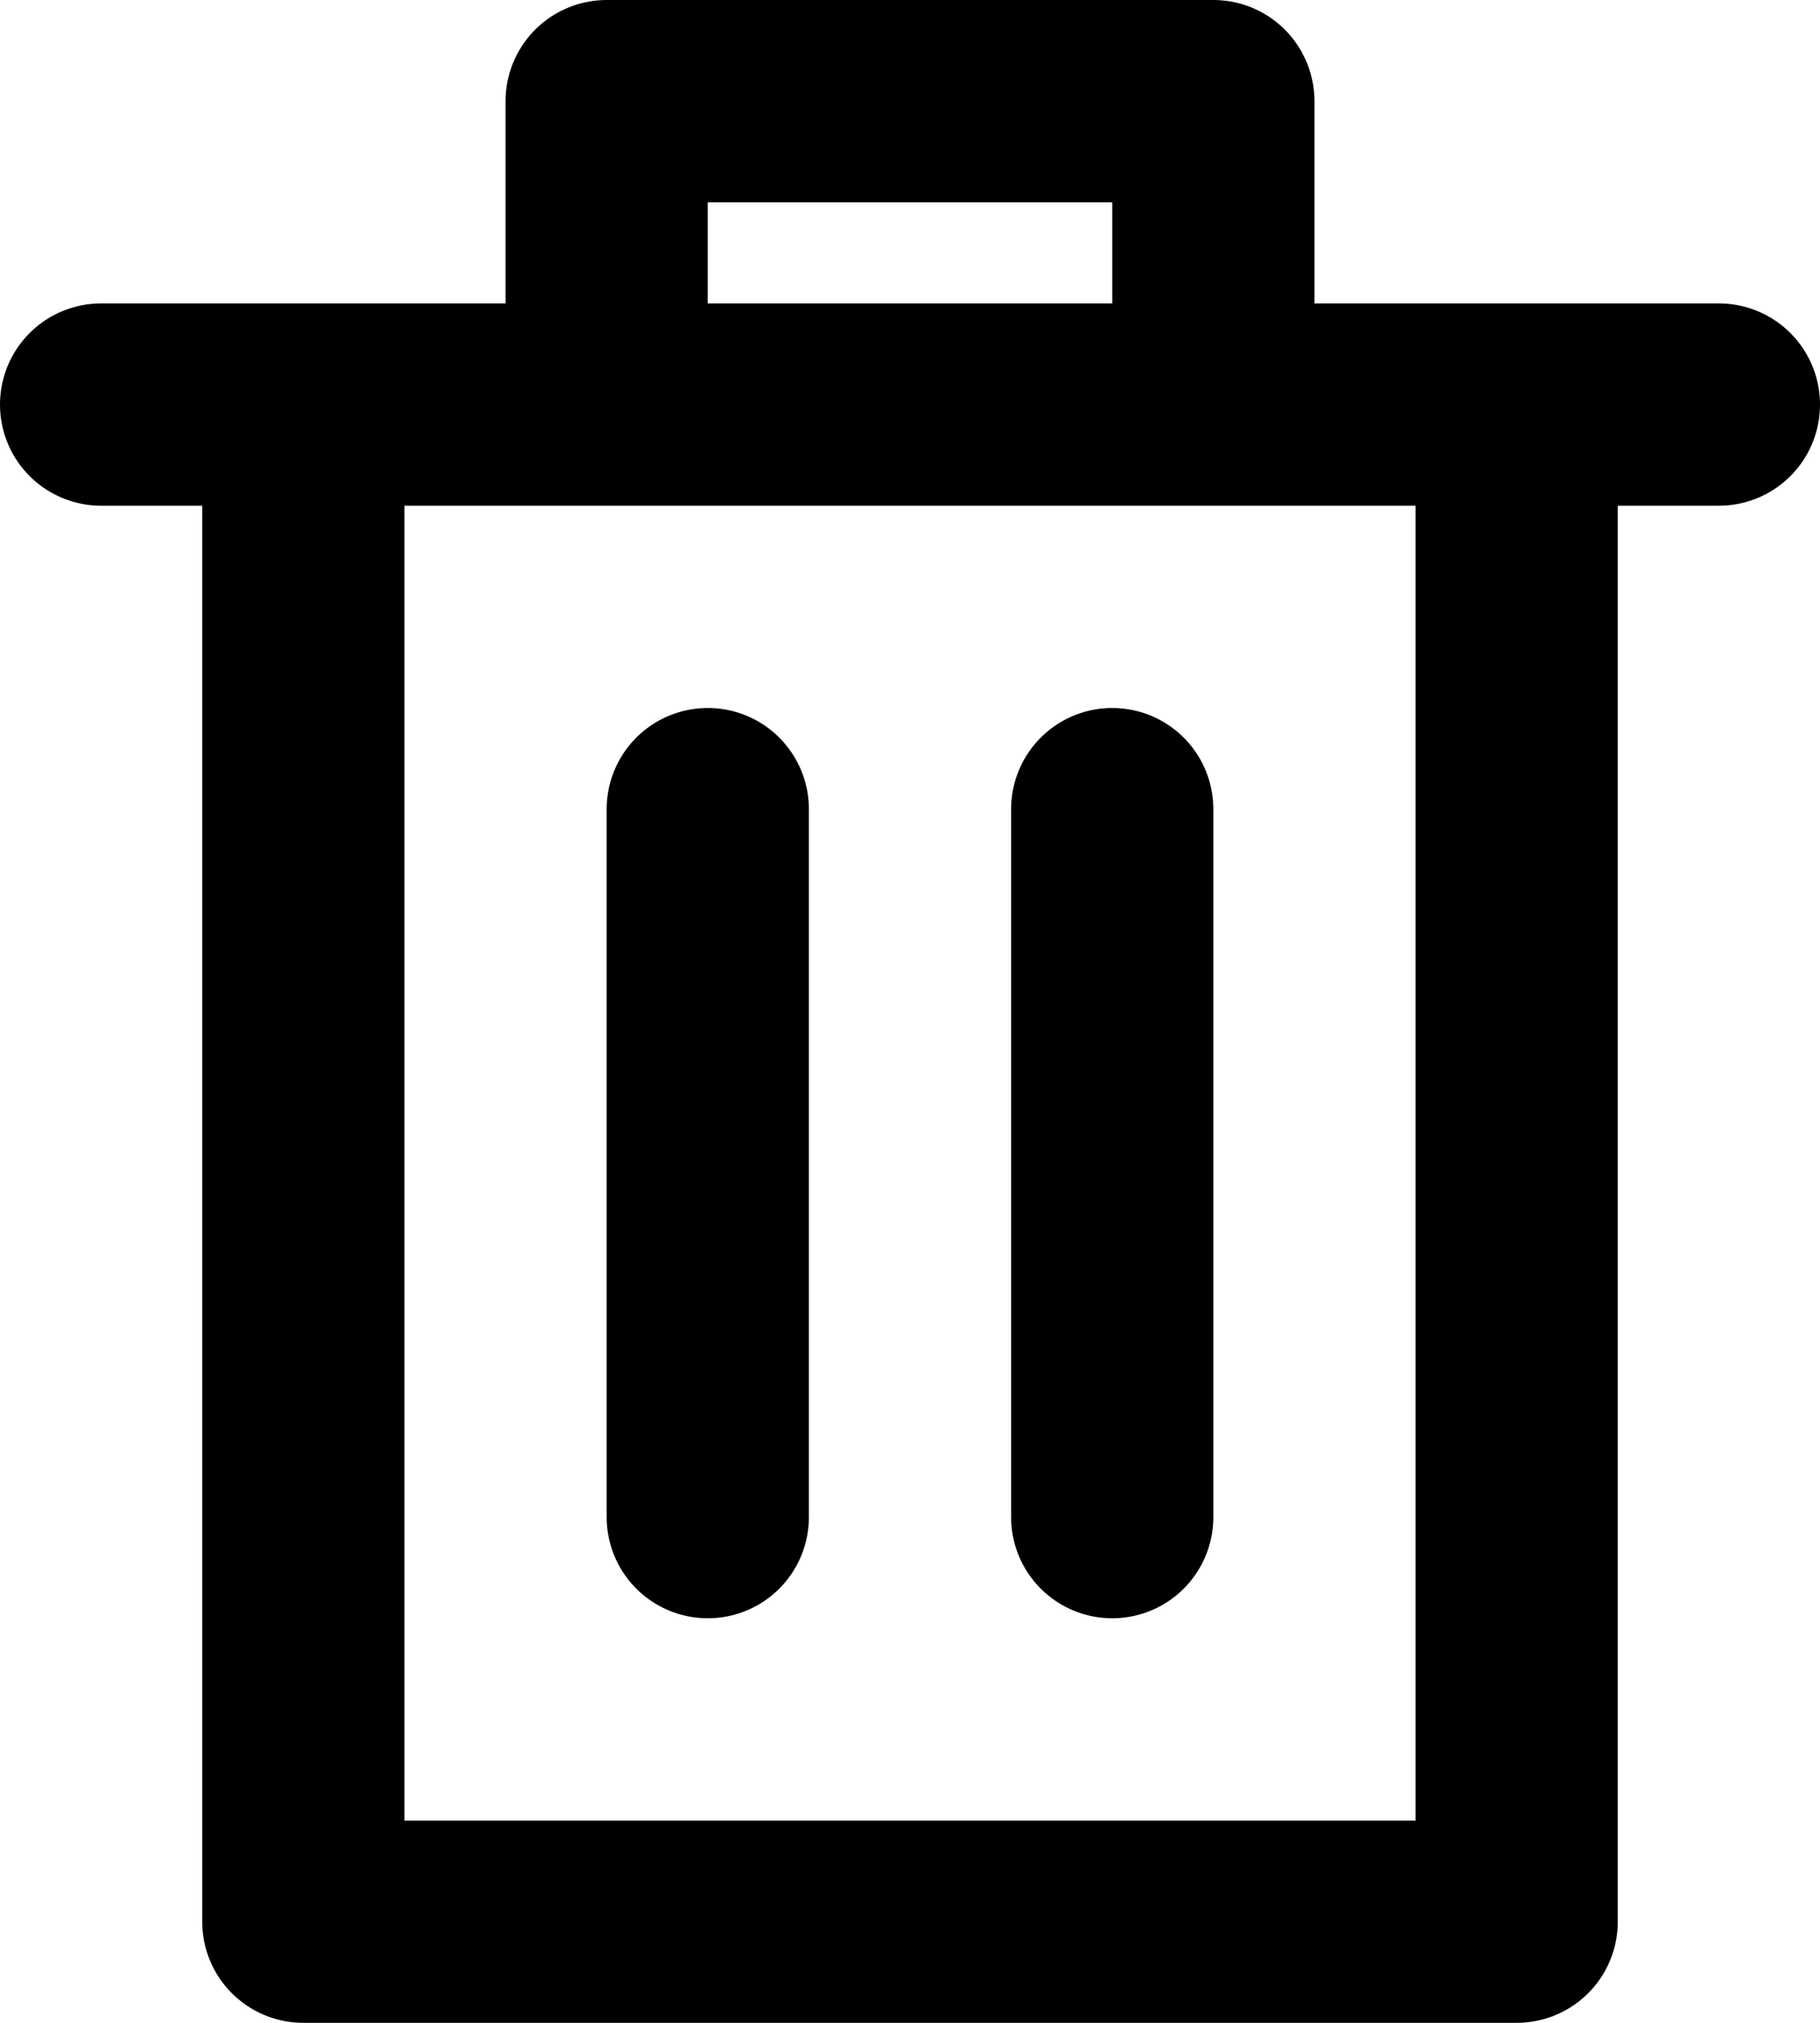 <svg width="18" height="20" viewBox="0 0 18 20" fill="none" xmlns="http://www.w3.org/2000/svg" class="button-remove-all-products__icon"><path d="M15 4H3v15h12V4zM12 1H6v3h6V1zM1 4h16M7 8v7M11 8v7" stroke="#000" stroke-width="2" stroke-miterlimit="10" stroke-linecap="round" stroke-linejoin="round"></path></svg>